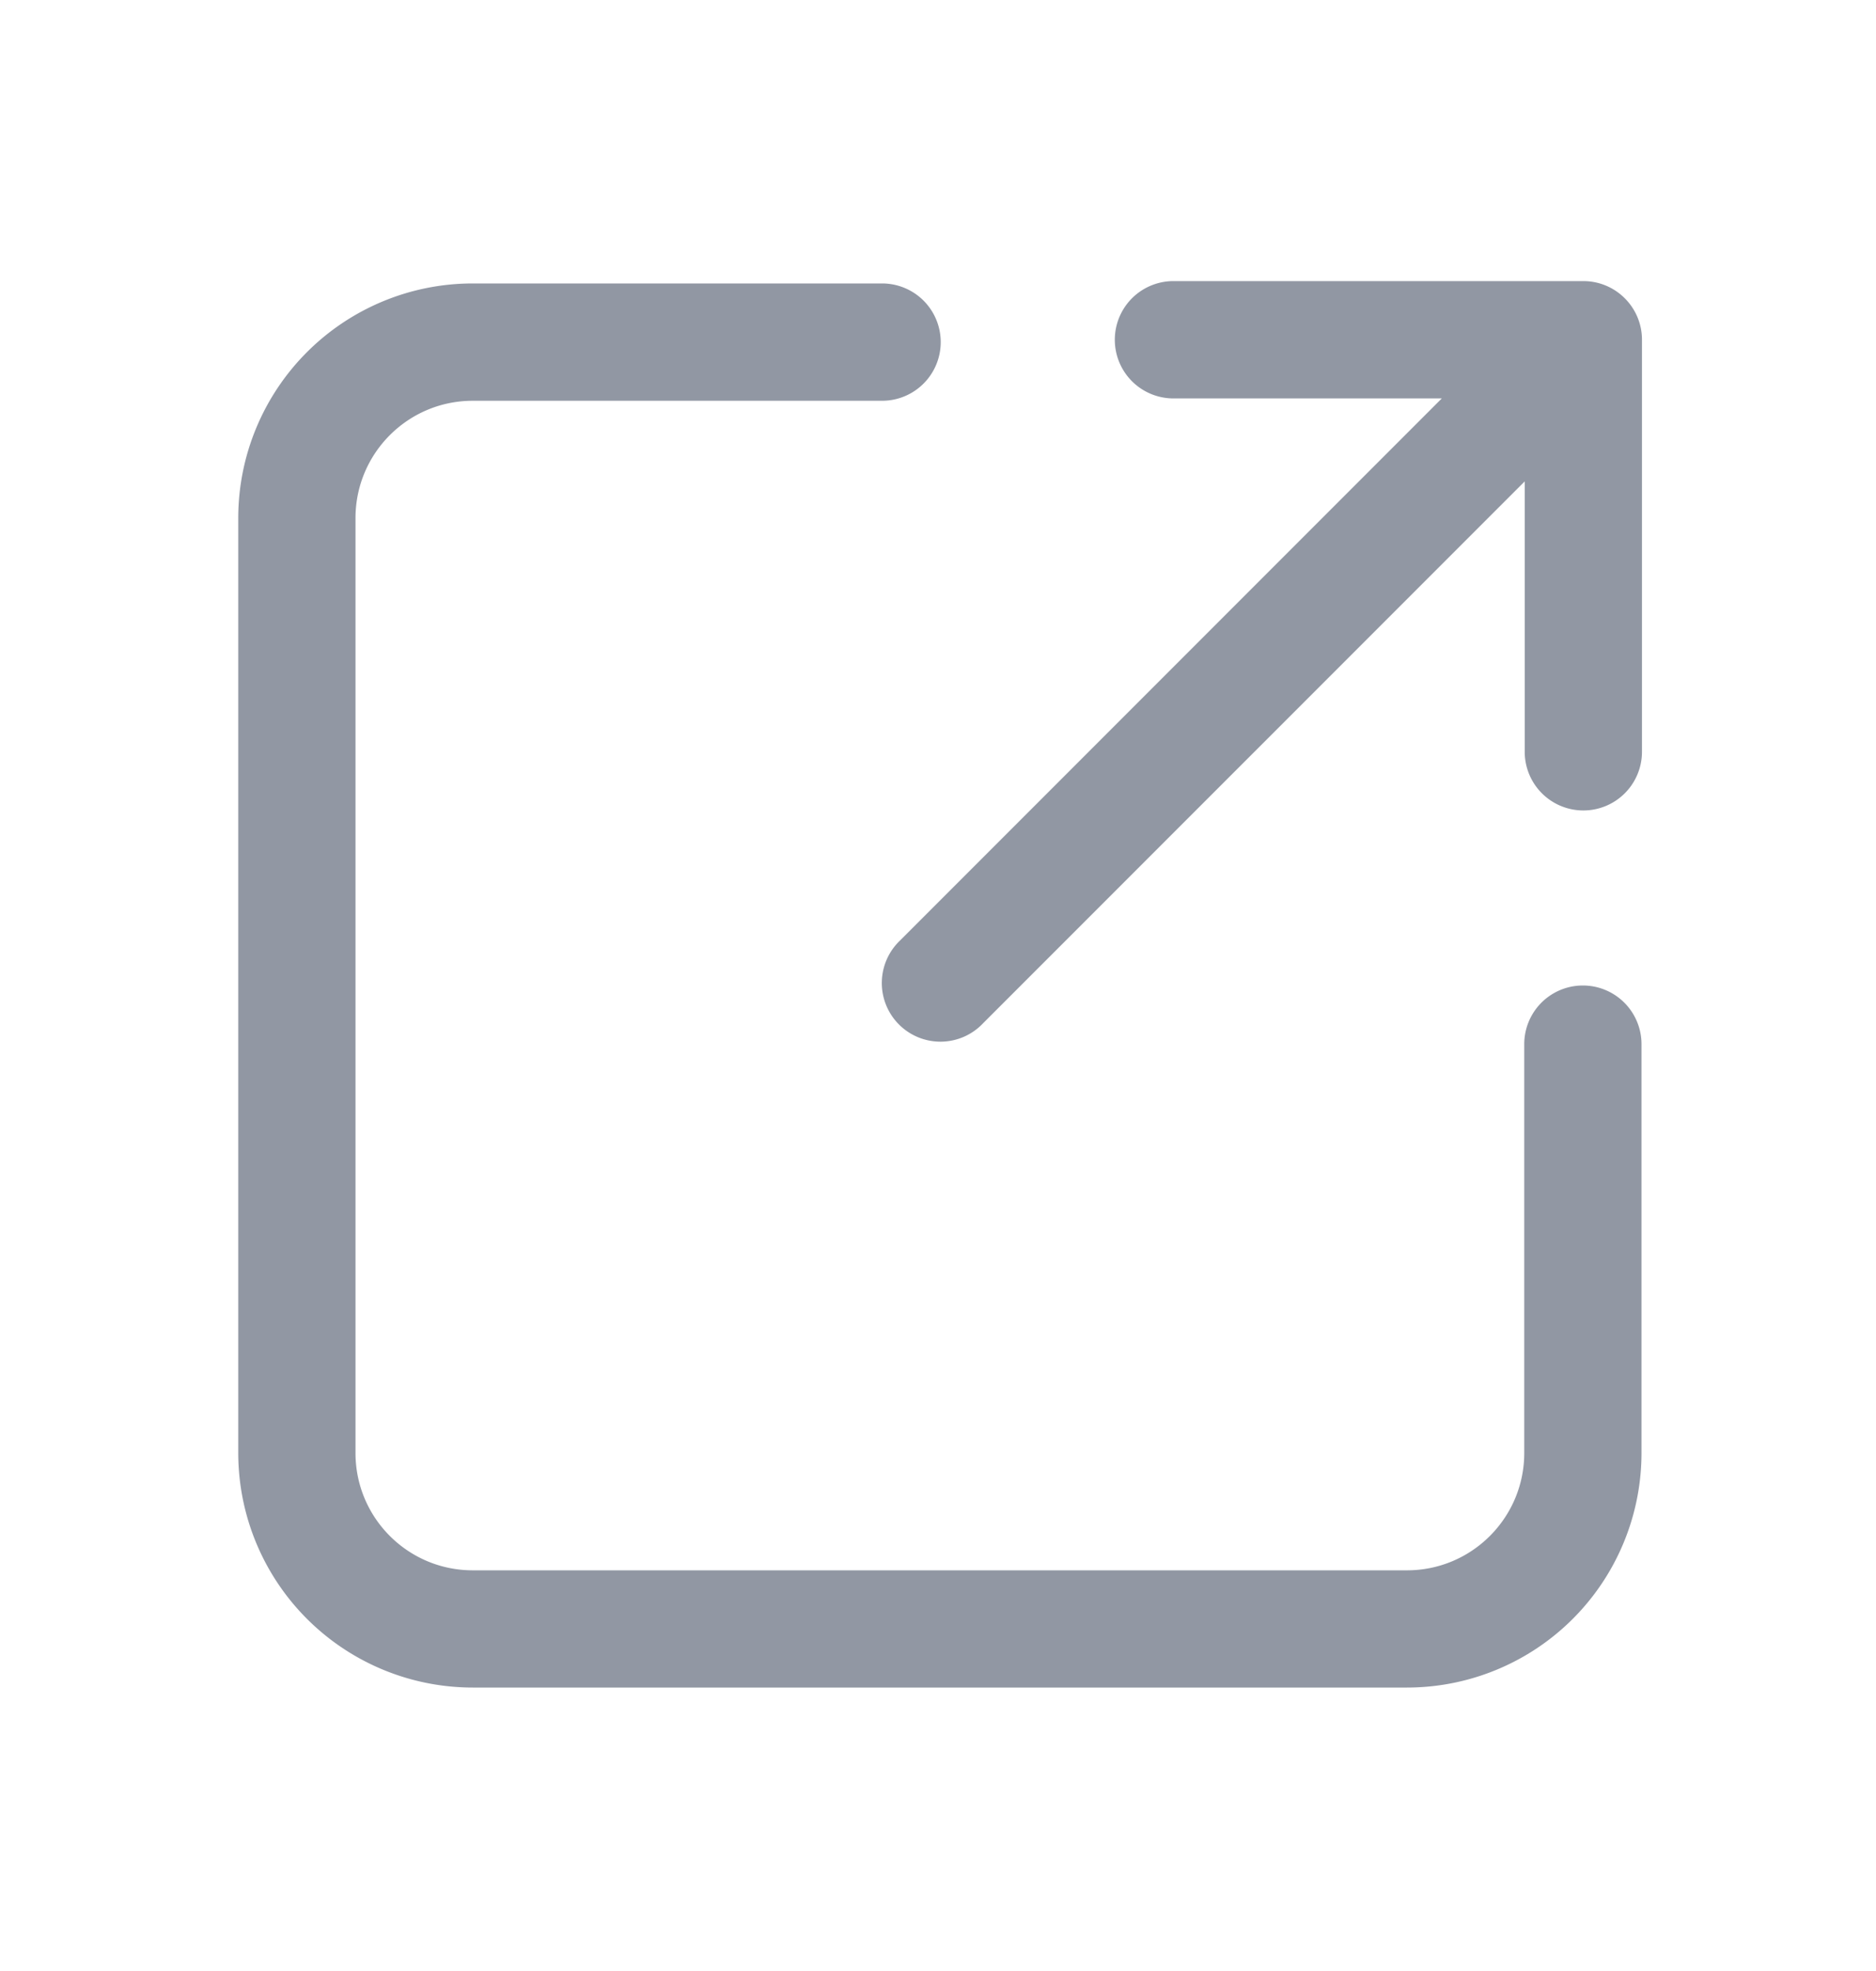 <svg width="20" height="21" fill="none" xmlns="http://www.w3.org/2000/svg"><path d="M17.505 8.01a.625.625 0 1 1-1.25 0V5.129l-5.774 5.773a.625.625 0 1 1-.884-.883l5.774-5.774H12.51a.625.625 0 0 1 0-1.25h4.37c.345 0 .625.28.625.625v4.39Z" fill="#9197A3"/><path d="M3.79 5.52c0-.69.559-1.25 1.25-1.25h4.364a.625.625 0 1 0 0-1.25H5.04a2.5 2.5 0 0 0-2.5 2.5v9.96a2.5 2.5 0 0 0 2.5 2.5H15a2.5 2.5 0 0 0 2.5-2.5v-4.355a.625.625 0 0 0-1.25 0v4.356c0 .69-.56 1.25-1.25 1.25H5.04c-.691 0-1.25-.56-1.25-1.25V5.52Z" fill="#9197A3"/></svg>